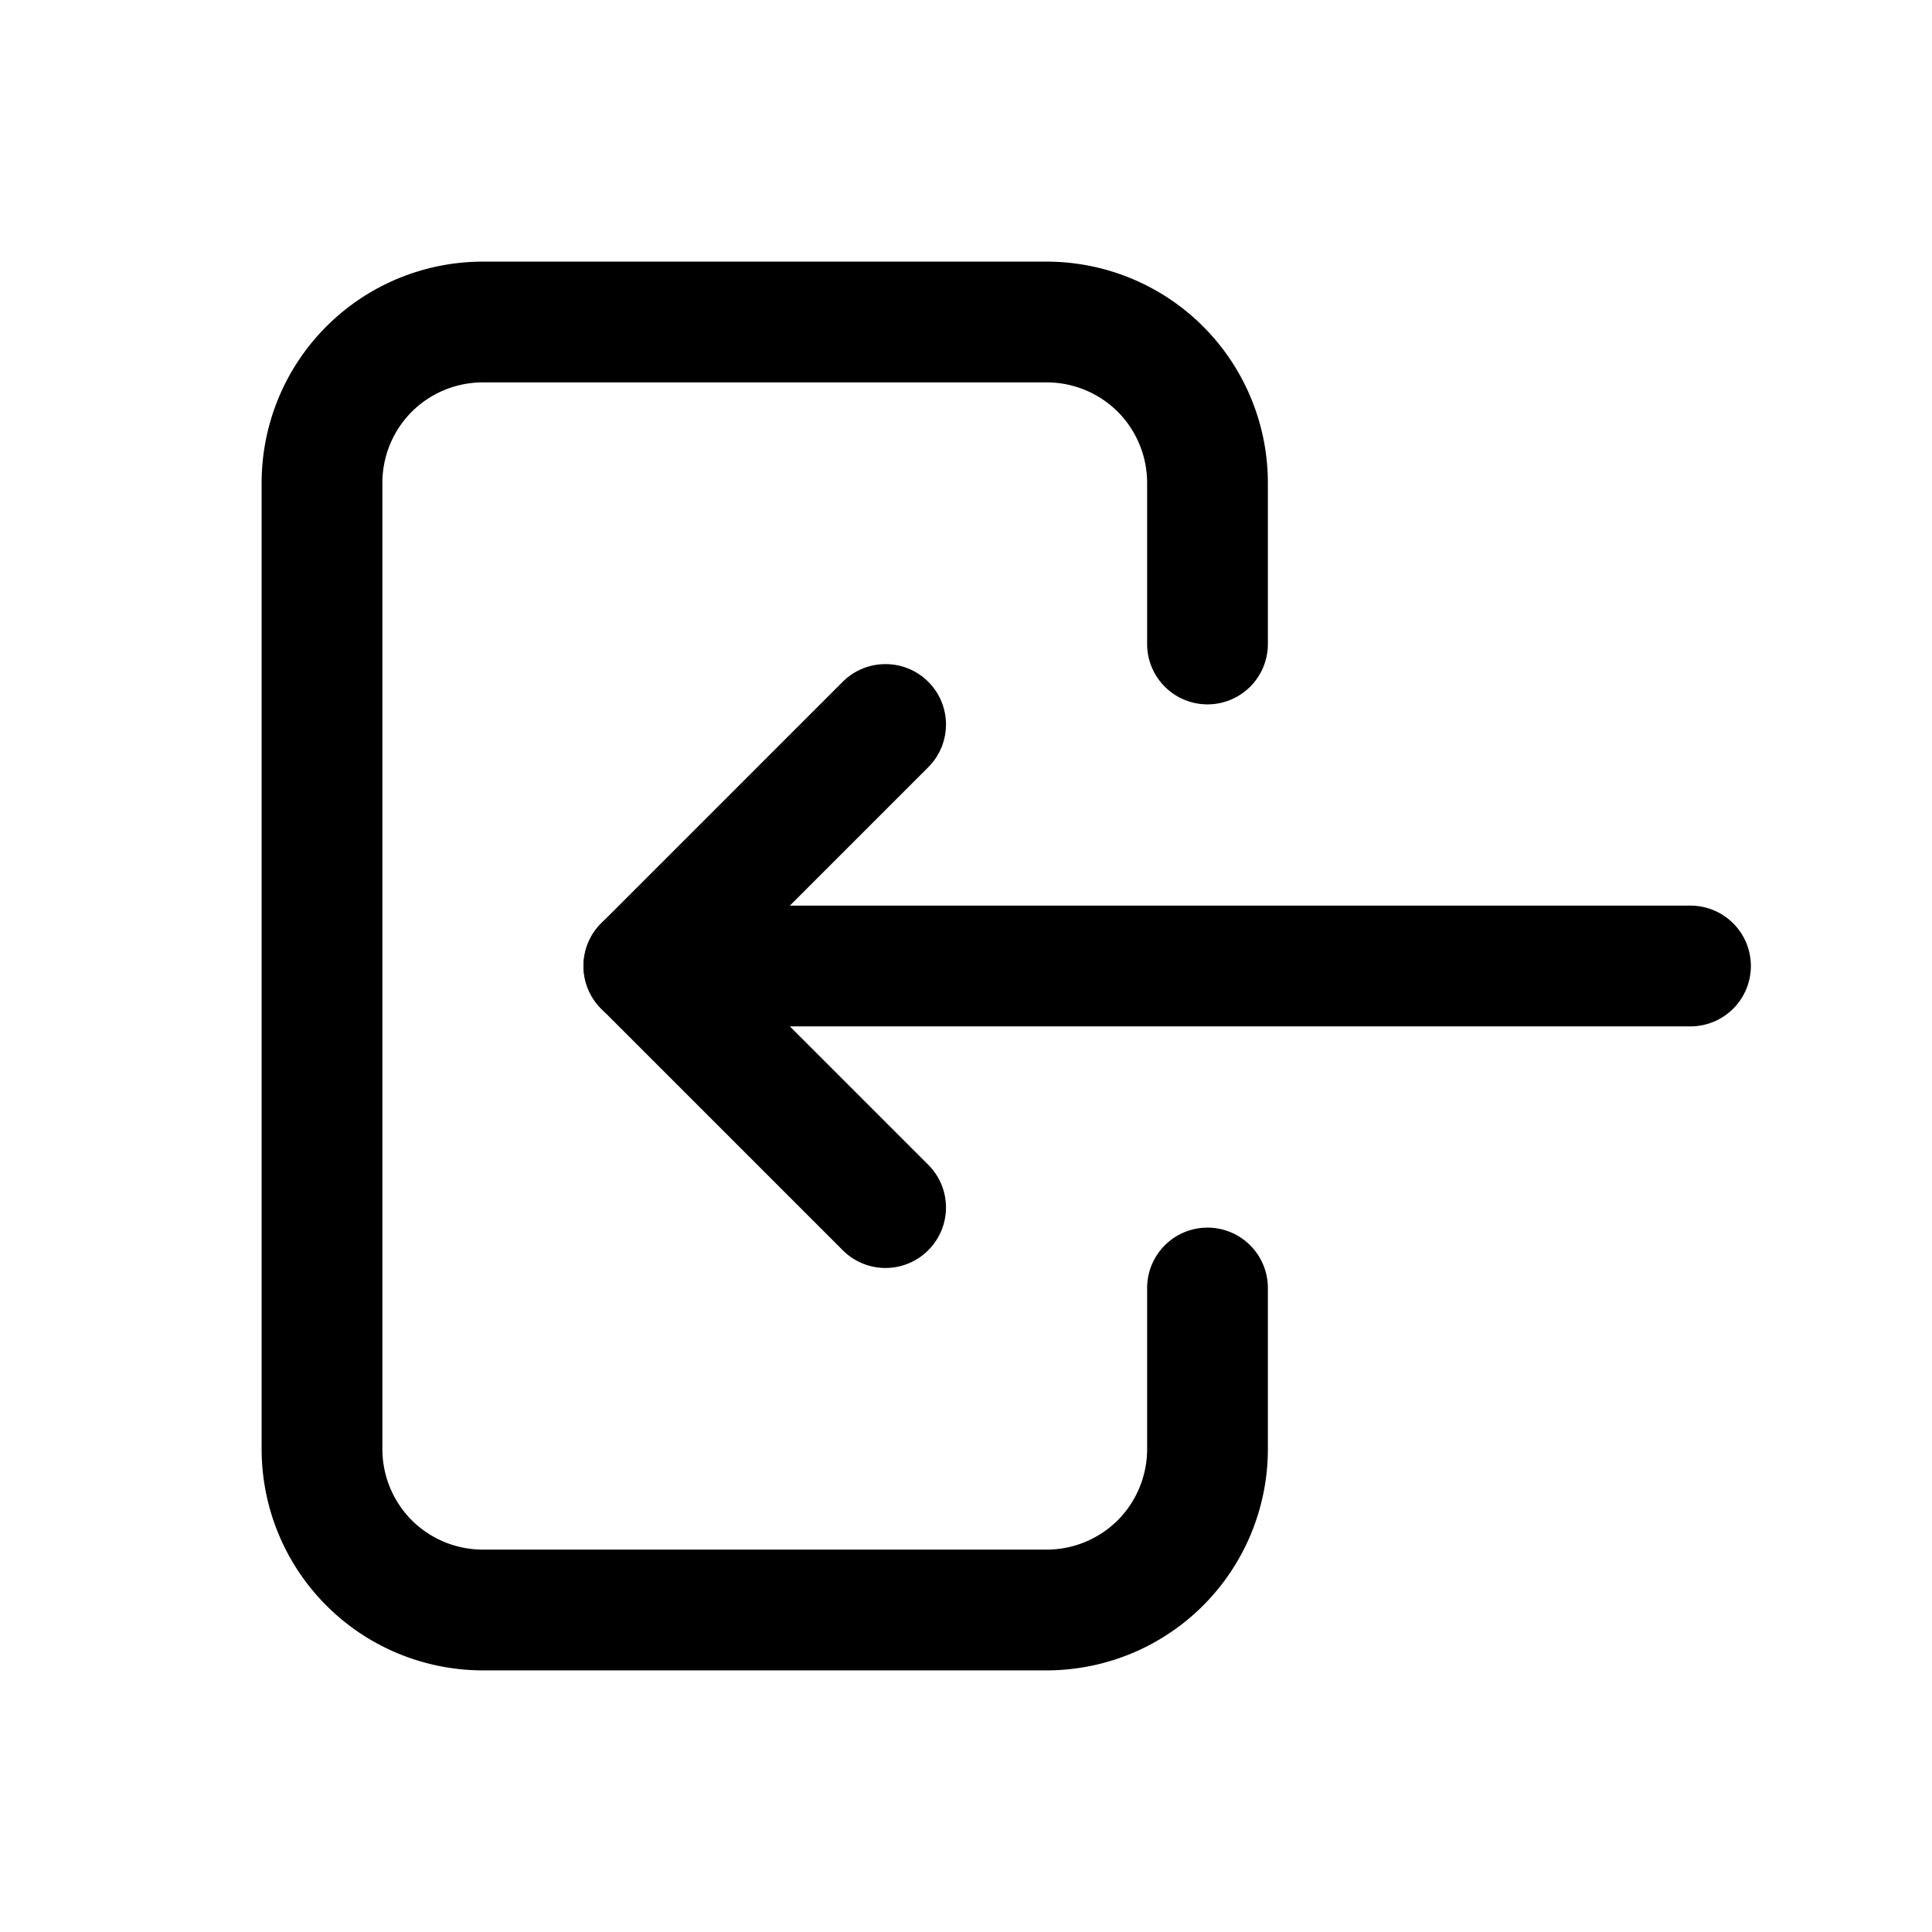 <?xml version="1.0" encoding="UTF-8" standalone="no"?>
<svg
   width="24"
   height="24"
   viewBox="0 0 24 24"
   fill="none"
   version="1.1"
   id="svg3"
   sodipodi:docname="login.svg"
   inkscape:version="1.3.2 (091e20e, 2023-11-25)"
   xmlns:inkscape="http://www.inkscape.org/namespaces/inkscape"
   xmlns:sodipodi="http://sodipodi.sourceforge.net/DTD/sodipodi-0.dtd"
   xmlns="http://www.w3.org/2000/svg"
   xmlns:svg="http://www.w3.org/2000/svg">
  <defs
     id="defs3" />
  <sodipodi:namedview
     id="namedview3"
     pagecolor="#505050"
     bordercolor="#eeeeee"
     borderopacity="1"
     inkscape:showpageshadow="0"
     inkscape:pageopacity="0"
     inkscape:pagecheckerboard="0"
     inkscape:deskcolor="#505050"
     inkscape:zoom="9.8333333"
     inkscape:cx="11.949153"
     inkscape:cy="12"
     inkscape:window-width="1504"
     inkscape:window-height="449"
     inkscape:window-x="0"
     inkscape:window-y="25"
     inkscape:window-maximized="0"
     inkscape:current-layer="svg3" />
  <path
     style="color:#000000;fill:#000000;stroke-linecap:round;stroke-linejoin:round;-inkscape-stroke:none"
     d="M 6,3.25 C 5.271,3.25 4.57,3.539 4.055,4.055 3.539,4.57 3.25,5.271 3.25,6 v 12 c 0,0.729 0.289,1.43 0.805,1.945 C 4.57,20.461 5.271,20.75 6,20.75 h 7 c 0.729,0 1.43,-0.289 1.945,-0.805 C 15.461,19.43 15.75,18.729 15.75,18 V 16 A 0.75,0.75 0 0 0 15,15.25 0.75,0.75 0 0 0 14.25,16 v 2 c 0,0.332 -0.131,0.65 -0.365,0.885 C 13.65,19.119 13.332,19.25 13,19.25 H 6 C 5.668,19.25 5.35,19.119 5.115,18.885 4.881,18.65 4.75,18.332 4.75,18 V 6 C 4.75,5.668 4.881,5.35 5.115,5.115 5.35,4.881 5.668,4.75 6,4.75 h 7 c 0.332,0 0.65,0.131 0.885,0.365 C 14.119,5.35 14.25,5.668 14.25,6 V 8 A 0.75,0.75 0 0 0 15,8.75 0.75,0.75 0 0 0 15.75,8 V 6 C 15.75,5.271 15.461,4.57 14.945,4.055 14.43,3.539 13.729,3.25 13,3.25 Z"
     id="path1" />
  <path
     style="color:#000000;fill:#000000;stroke-linecap:round;stroke-linejoin:round;-inkscape-stroke:none"
     d="m 11,8.25 a 0.75,0.75 0 0 0 -0.531,0.219 l -3,3 A 0.75,0.75 0 0 0 8,12.75 H 21 A 0.75,0.75 0 0 0 21.75,12 0.75,0.75 0 0 0 21,11.25 H 9.812 l 1.719,-1.719 a 0.75,0.75 0 0 0 0,-1.062 A 0.75,0.75 0 0 0 11,8.25 Z"
     id="path2" />
  <path
     style="color:#000000;fill:#000000;stroke-linecap:round;stroke-linejoin:round;-inkscape-stroke:none"
     d="m 8,11.25 a 0.75,0.75 0 0 0 -0.531,0.219 0.75,0.75 0 0 0 0,1.062 l 3,3 a 0.75,0.75 0 0 0 1.062,0 0.75,0.75 0 0 0 0,-1.062 l -3,-3 A 0.75,0.75 0 0 0 8,11.25 Z"
     id="path3" />
</svg>
